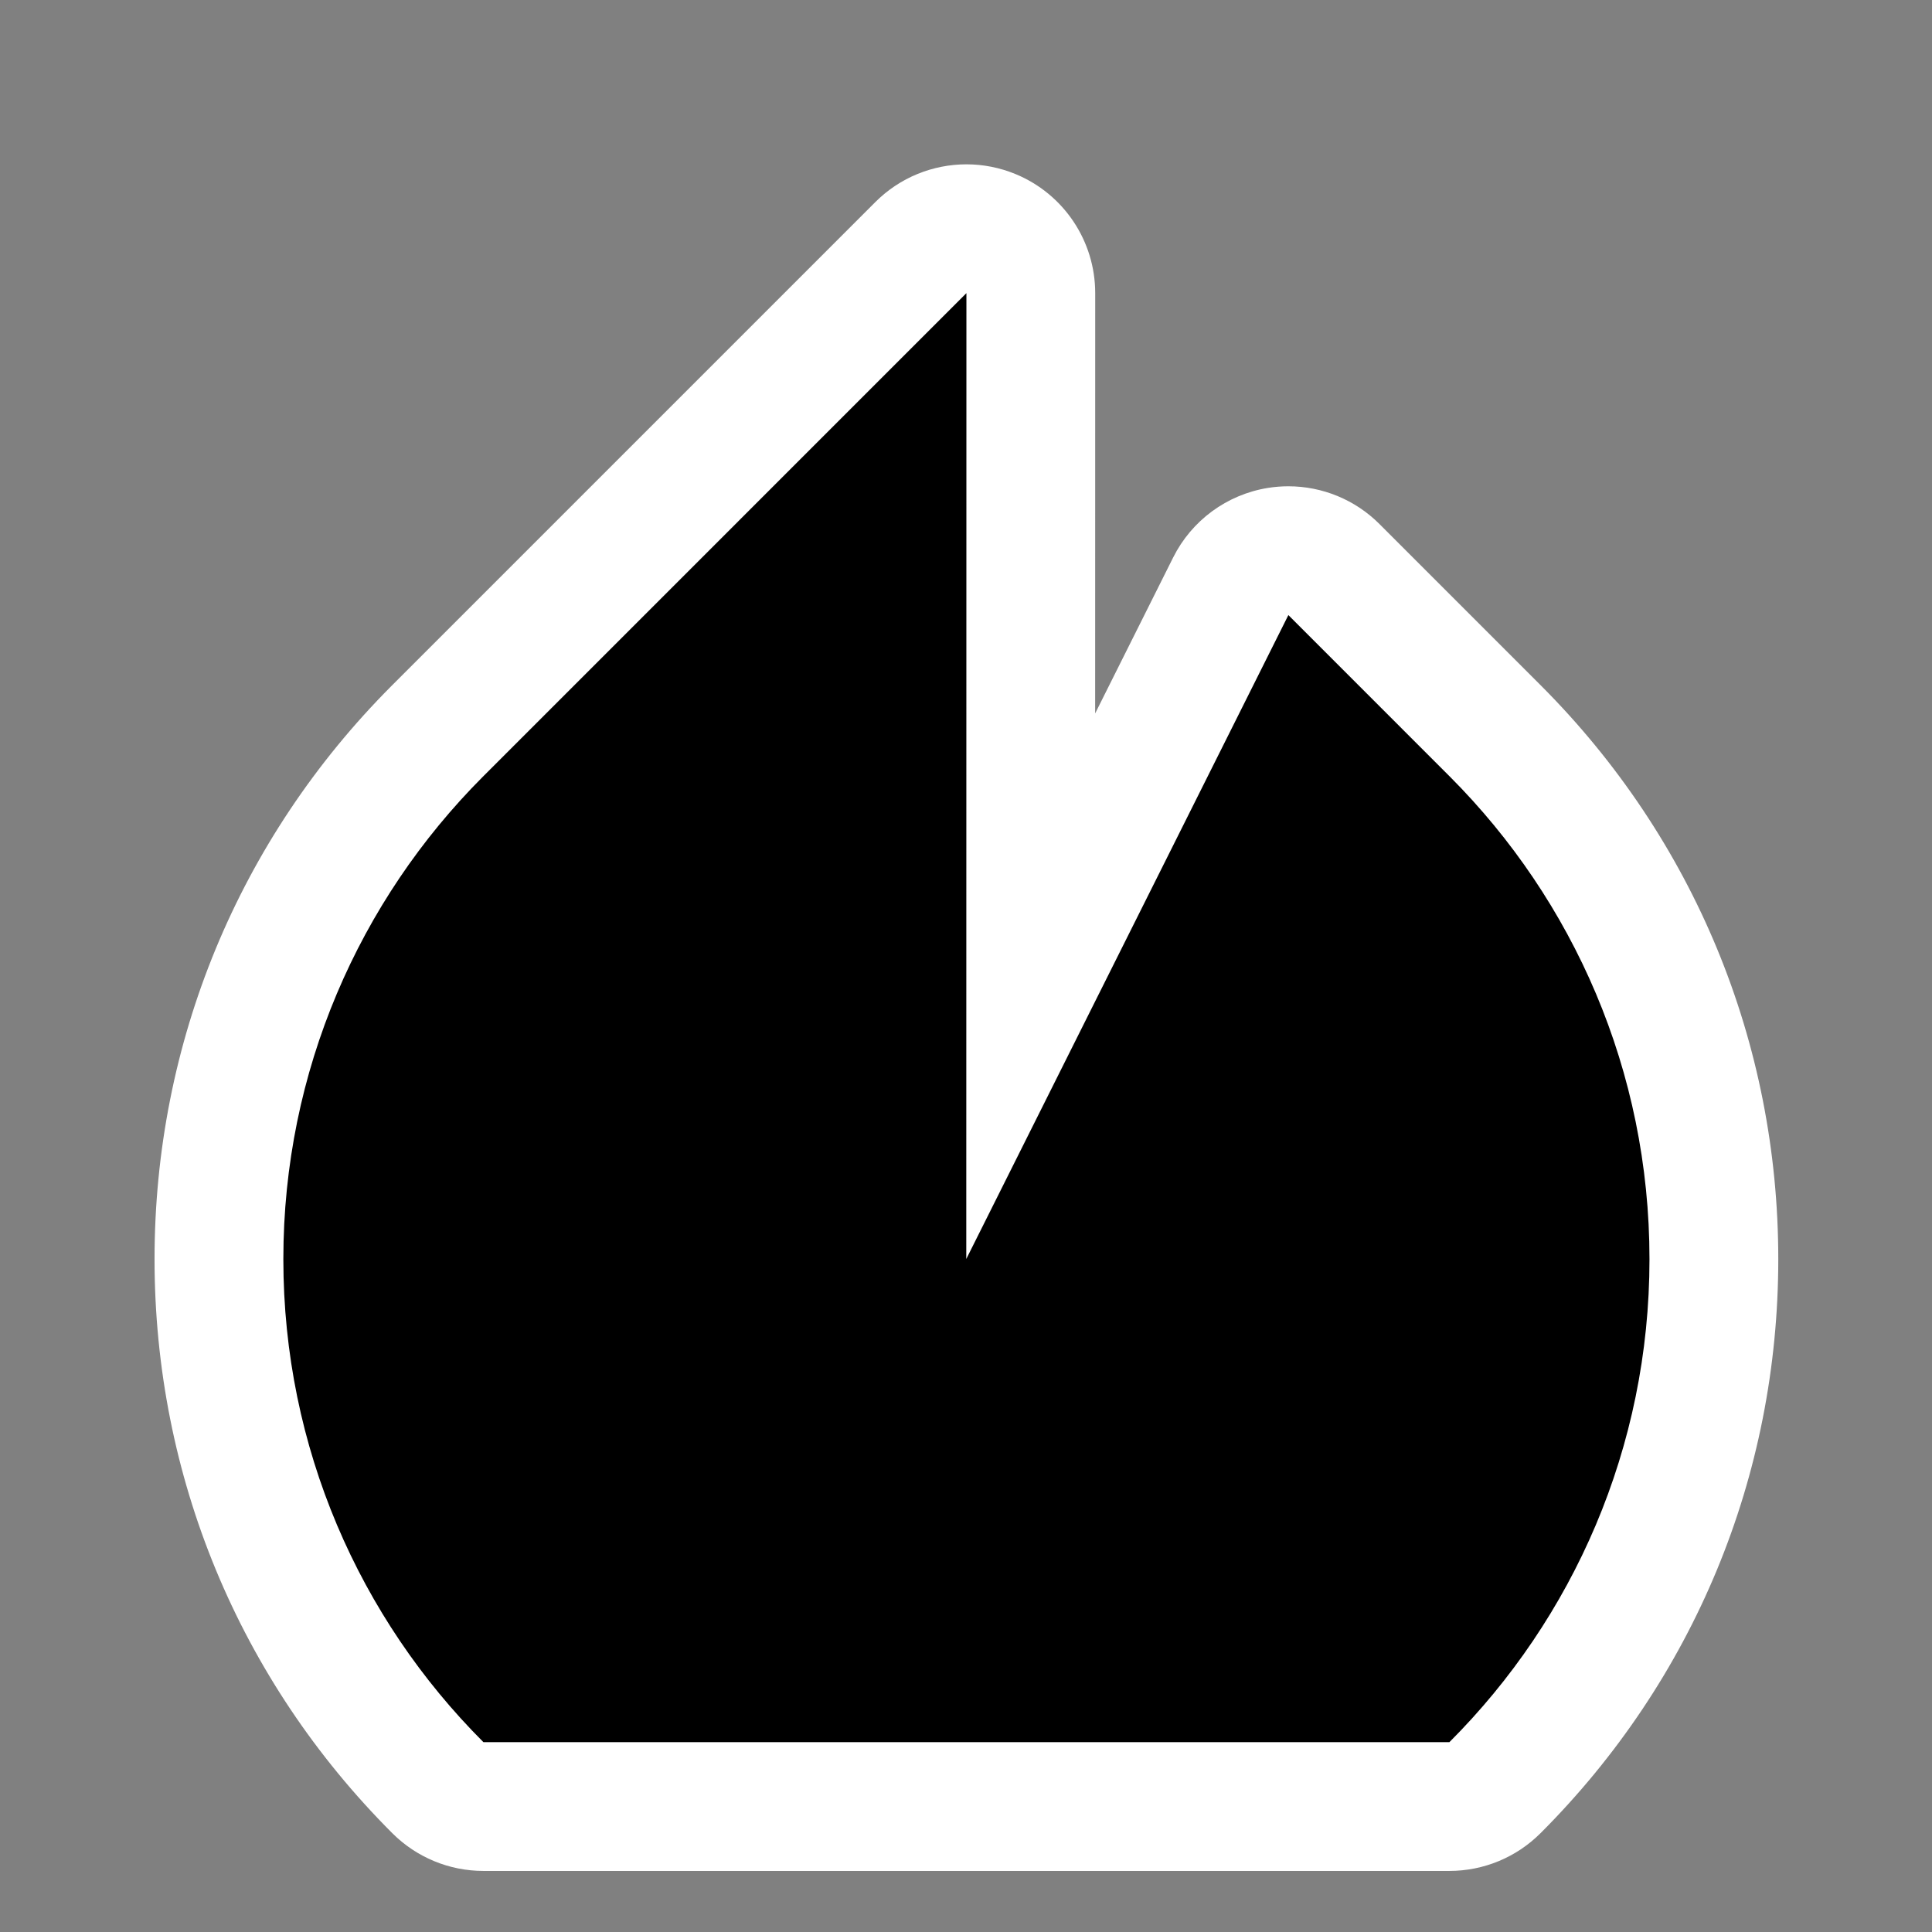 <?xml version="1.0" encoding="utf-8"?>
<!DOCTYPE svg PUBLIC "-//W3C//DTD SVG 1.1//EN" "http://www.w3.org/Graphics/SVG/1.1/DTD/svg11.dtd">
<svg version="1.1" xmlns="http://www.w3.org/2000/svg" xmlns:xlink="http://www.w3.org/1999/xlink" x="0px" y="0px" width="300px"
	 height="300px" viewBox="0 0 300 300" enable-background="new 0 0 300 300" xml:space="preserve">
	<rect x="0" y="0" width="300" height="300" fill="#808080" stroke="none"/>
	<g>
		<path d="M75.063,280.518c-2.652,0-5.196-1.054-7.071-2.929c-21.922-21.923-33.994-51.069-33.994-82.07
			c0-30.945,12.035-60.054,33.89-81.964l75.106-75.107c1.913-1.913,4.472-2.929,7.073-2.929c1.289,0,2.588,0.249,3.825,0.762
			c3.737,1.548,6.174,5.195,6.173,9.24l-0.017,107.619l31.065-62.104c1.438-2.875,4.17-4.883,7.343-5.397
			c0.533-0.087,1.069-0.129,1.601-0.129c2.631,0,5.182,1.039,7.071,2.93l25.103,25.107c21.863,21.918,33.898,51.026,33.898,81.972
			c0,31.001-12.072,60.147-33.994,82.07c-1.875,1.875-4.419,2.929-7.071,2.929H75.063z"/>
		<path fill="#FFFFFF" d="M150.064,45.519l-0.022,149.979l50.015-99.987l25.103,25.107c19.137,19.186,30.97,45.661,30.97,74.901
			c0,29.288-11.872,55.805-31.065,74.999H75.063c-19.193-19.194-31.065-45.711-31.065-74.999c0-29.24,11.833-55.716,30.97-74.901
			c0.064-0.065,0.13-0.131,0.195-0.195L150.064,45.519 M150.068,25.518c-5.205,0-10.32,2.032-14.146,5.859l-74.851,74.852
			c-0.102,0.1-0.202,0.201-0.302,0.302c-23.713,23.794-36.772,55.396-36.772,88.988c0,33.672,13.113,65.329,36.923,89.141
			c3.751,3.751,8.838,5.858,14.143,5.858h150.001c5.305,0,10.392-2.107,14.143-5.858c23.81-23.812,36.923-55.469,36.923-89.141
			c0-33.611-13.072-65.228-36.81-89.025L214.2,81.369c-3.78-3.781-8.882-5.859-14.143-5.859c-1.064,0-2.134,0.085-3.202,0.258
			c-6.346,1.029-11.81,5.046-14.686,10.795l-12.115,24.22l0.01-65.261c0.001-8.09-4.871-15.384-12.345-18.48
			C155.245,26.017,152.646,25.518,150.068,25.518L150.068,25.518z"/>
	</g>
</svg>
